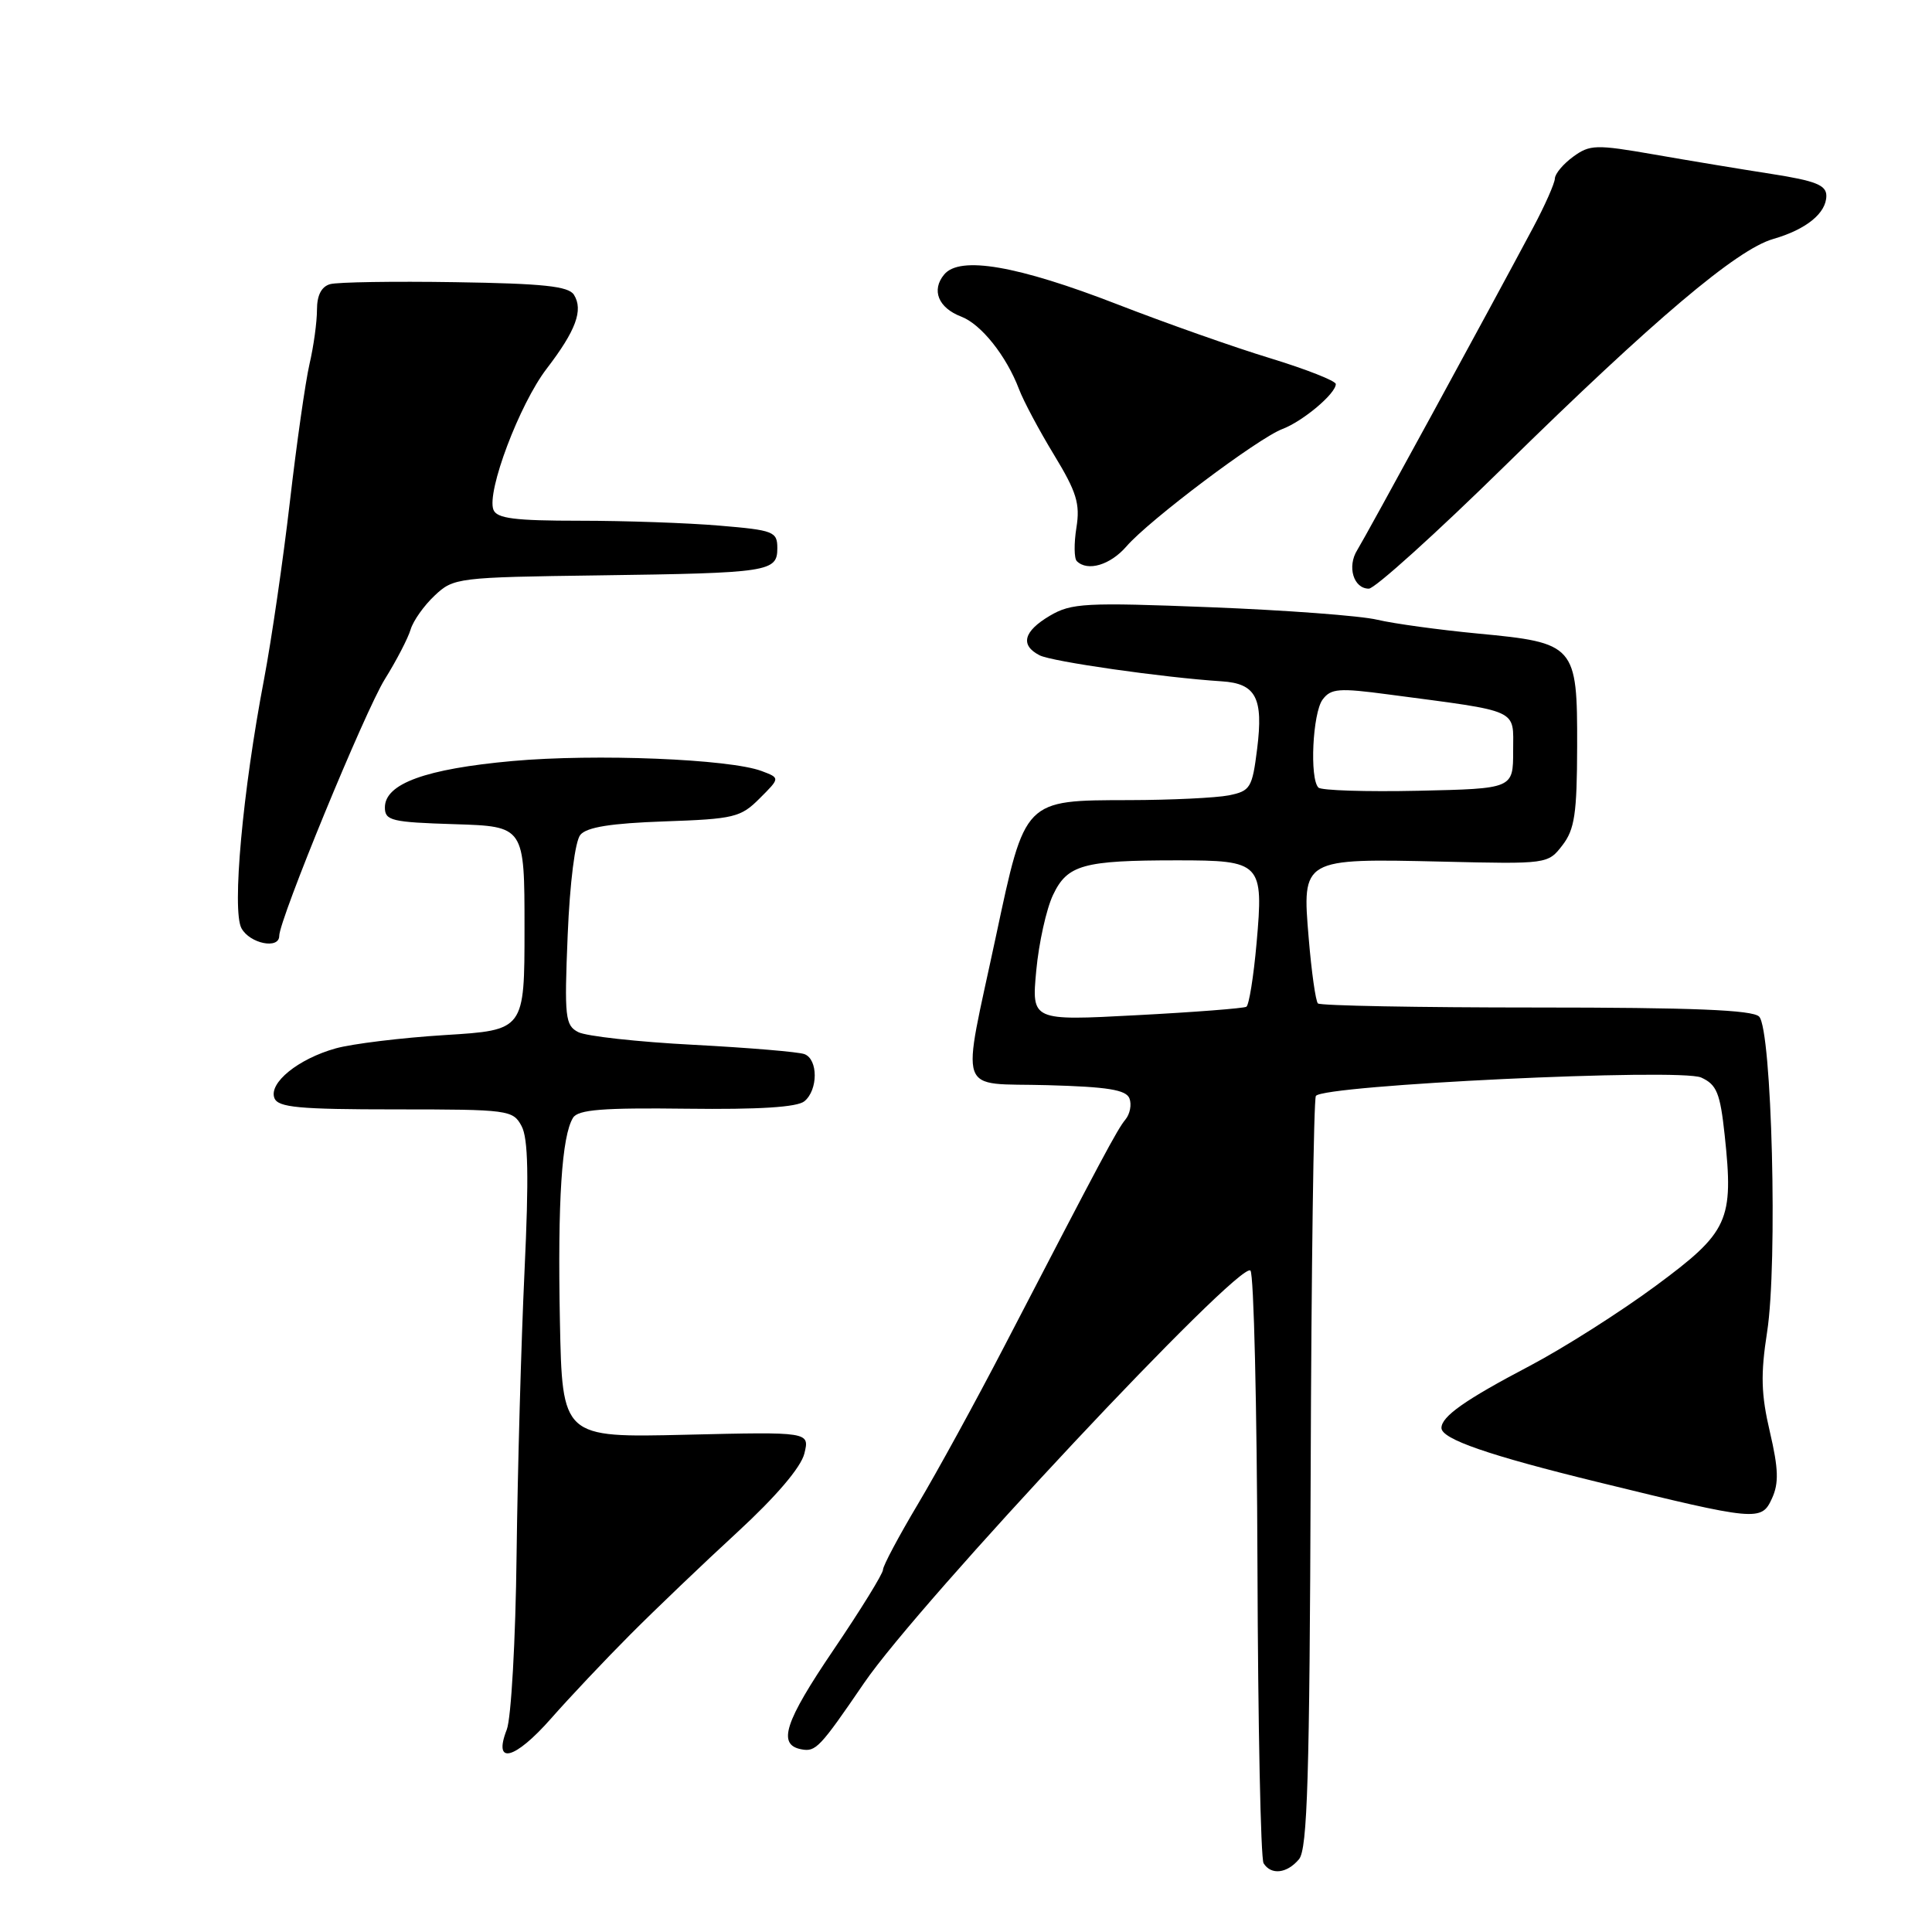 <?xml version="1.0" encoding="UTF-8" standalone="no"?>
<!DOCTYPE svg PUBLIC "-//W3C//DTD SVG 1.1//EN" "http://www.w3.org/Graphics/SVG/1.1/DTD/svg11.dtd" >
<svg xmlns="http://www.w3.org/2000/svg" xmlns:xlink="http://www.w3.org/1999/xlink" version="1.1" viewBox="0 0 256 256">
 <g >
 <path fill="currentColor"
d=" M 172.13 246.35 C 173.24 245.00 173.53 235.52 173.67 195.39 C 173.76 168.27 174.07 145.69 174.36 145.22 C 175.26 143.77 222.62 141.51 225.42 142.78 C 227.48 143.72 227.93 144.83 228.53 150.42 C 229.74 161.76 229.07 163.23 219.38 170.39 C 214.70 173.85 207.19 178.62 202.69 180.99 C 194.14 185.48 191.00 187.69 191.00 189.21 C 191.00 190.68 197.23 192.84 211.75 196.39 C 232.85 201.56 233.40 201.61 234.80 198.54 C 235.72 196.53 235.66 194.63 234.52 189.74 C 233.35 184.75 233.28 182.10 234.15 176.50 C 235.57 167.45 234.78 136.37 233.09 134.70 C 232.21 133.82 224.19 133.50 203.53 133.50 C 187.94 133.50 174.94 133.26 174.63 132.96 C 174.33 132.66 173.78 128.77 173.41 124.31 C 172.52 113.73 172.51 113.74 191.13 114.17 C 205.03 114.50 205.11 114.49 207.03 112.00 C 208.65 109.90 208.96 107.81 208.98 98.90 C 209.01 85.47 208.74 85.17 195.83 83.95 C 190.70 83.46 184.70 82.64 182.50 82.12 C 180.30 81.59 170.34 80.85 160.36 80.46 C 143.79 79.81 141.96 79.91 139.11 81.59 C 135.62 83.65 135.14 85.49 137.75 86.83 C 139.38 87.67 154.14 89.78 161.90 90.28 C 166.42 90.57 167.42 92.48 166.58 99.21 C 165.93 104.41 165.68 104.81 162.82 105.39 C 161.13 105.72 155.19 106.01 149.62 106.02 C 135.65 106.05 135.85 105.85 131.98 124.00 C 127.37 145.63 126.62 143.45 138.79 143.79 C 146.76 144.01 149.22 144.40 149.66 145.55 C 149.97 146.36 149.73 147.62 149.12 148.35 C 148.04 149.66 146.15 153.20 133.02 178.50 C 129.31 185.65 124.19 195.00 121.64 199.28 C 119.09 203.56 117.00 207.48 117.00 208.00 C 117.00 208.52 114.05 213.30 110.45 218.61 C 103.96 228.18 102.99 231.18 106.17 231.79 C 108.09 232.16 108.61 231.62 114.50 223.00 C 121.79 212.32 164.29 166.96 165.69 168.36 C 166.14 168.80 166.55 186.40 166.62 207.47 C 166.69 228.54 167.05 246.27 167.43 246.89 C 168.43 248.50 170.54 248.25 172.13 246.35 Z  M 83.54 216.56 C 86.86 213.23 93.25 207.12 97.73 203.00 C 102.84 198.29 106.13 194.43 106.58 192.61 C 107.29 189.72 107.29 189.72 90.89 190.11 C 74.50 190.50 74.50 190.50 74.19 175.00 C 73.88 159.10 74.44 150.53 75.93 148.11 C 76.60 147.03 79.86 146.77 90.98 146.91 C 100.59 147.03 105.64 146.71 106.59 145.92 C 108.41 144.42 108.41 140.37 106.60 139.68 C 105.84 139.38 99.20 138.83 91.85 138.44 C 84.51 138.06 77.65 137.30 76.62 136.76 C 74.89 135.87 74.77 134.81 75.22 123.92 C 75.51 116.93 76.20 111.46 76.90 110.62 C 77.75 109.60 80.95 109.09 88.03 108.84 C 97.27 108.52 98.15 108.31 100.66 105.79 C 103.37 103.09 103.37 103.09 100.93 102.17 C 96.70 100.57 78.90 99.85 67.90 100.84 C 56.40 101.88 51.00 103.84 51.00 106.99 C 51.00 108.74 51.87 108.95 60.25 109.21 C 69.50 109.50 69.50 109.50 69.50 123.00 C 69.50 136.50 69.50 136.50 58.97 137.15 C 53.17 137.51 46.65 138.31 44.47 138.92 C 39.51 140.31 35.59 143.49 36.36 145.50 C 36.84 146.74 39.57 147.00 52.43 147.00 C 67.40 147.00 67.97 147.08 69.11 149.21 C 69.99 150.84 70.09 155.91 69.50 168.46 C 69.06 177.83 68.59 194.72 68.45 206.00 C 68.32 217.33 67.73 227.70 67.15 229.18 C 65.30 233.92 68.18 233.20 73.00 227.73 C 75.47 224.92 80.22 219.89 83.54 216.56 Z  M 37.00 124.01 C 37.00 121.85 48.36 94.23 50.99 90.00 C 52.53 87.53 54.07 84.56 54.41 83.41 C 54.75 82.26 56.19 80.23 57.60 78.91 C 60.09 76.56 60.62 76.49 79.33 76.24 C 101.95 75.93 103.00 75.77 103.00 72.63 C 103.00 70.44 102.51 70.25 95.35 69.65 C 91.14 69.29 82.80 69.00 76.82 69.00 C 68.19 69.00 65.82 68.70 65.38 67.54 C 64.46 65.14 68.84 53.54 72.44 48.85 C 76.31 43.80 77.32 41.08 76.05 39.06 C 75.34 37.92 71.97 37.57 60.32 37.39 C 52.17 37.26 44.71 37.38 43.75 37.65 C 42.59 37.97 42.00 39.13 42.00 41.05 C 42.00 42.66 41.56 45.89 41.01 48.24 C 40.47 50.58 39.30 58.79 38.41 66.49 C 37.52 74.18 35.98 84.75 34.99 89.99 C 32.15 104.85 30.72 120.61 31.99 122.99 C 33.09 125.03 37.00 125.83 37.00 124.01 Z  M 199.38 61.75 C 219.15 42.35 230.14 33.05 234.95 31.67 C 239.35 30.40 242.00 28.24 242.00 25.94 C 242.00 24.53 240.57 23.96 234.75 23.05 C 230.76 22.43 223.75 21.27 219.18 20.47 C 211.48 19.13 210.67 19.15 208.46 20.76 C 207.14 21.72 206.05 23.02 206.03 23.65 C 206.01 24.28 204.72 27.21 203.15 30.15 C 197.32 41.09 180.95 71.11 179.84 72.89 C 178.47 75.08 179.35 78.00 181.38 78.00 C 182.17 78.00 190.27 70.69 199.38 61.75 Z  M 149.26 72.40 C 152.23 68.95 166.70 58.06 169.94 56.84 C 172.67 55.80 177.00 52.15 177.00 50.89 C 177.00 50.47 173.09 48.93 168.32 47.47 C 163.54 46.02 154.43 42.80 148.07 40.33 C 134.82 35.19 127.18 33.87 125.11 36.37 C 123.38 38.45 124.33 40.79 127.36 41.95 C 130.00 42.95 133.35 47.15 135.03 51.58 C 135.62 53.14 137.71 57.06 139.67 60.28 C 142.66 65.20 143.14 66.75 142.63 69.92 C 142.30 71.99 142.32 73.99 142.68 74.35 C 144.10 75.77 147.12 74.87 149.26 72.40 Z  M 137.31 128.60 C 137.65 124.95 138.65 120.44 139.53 118.59 C 141.43 114.58 143.51 114.00 156.00 114.00 C 167.15 114.00 167.45 114.31 166.50 124.99 C 166.11 129.40 165.50 133.19 165.15 133.40 C 164.79 133.61 158.24 134.12 150.59 134.52 C 136.69 135.26 136.69 135.26 137.31 128.60 Z  M 174.70 104.36 C 173.51 103.18 173.93 94.48 175.25 92.70 C 176.35 91.22 177.41 91.14 184.00 92.02 C 201.59 94.35 200.50 93.85 200.50 99.50 C 200.50 104.50 200.50 104.50 187.95 104.78 C 181.04 104.93 175.08 104.74 174.70 104.36 Z "/>
</g>
</svg>